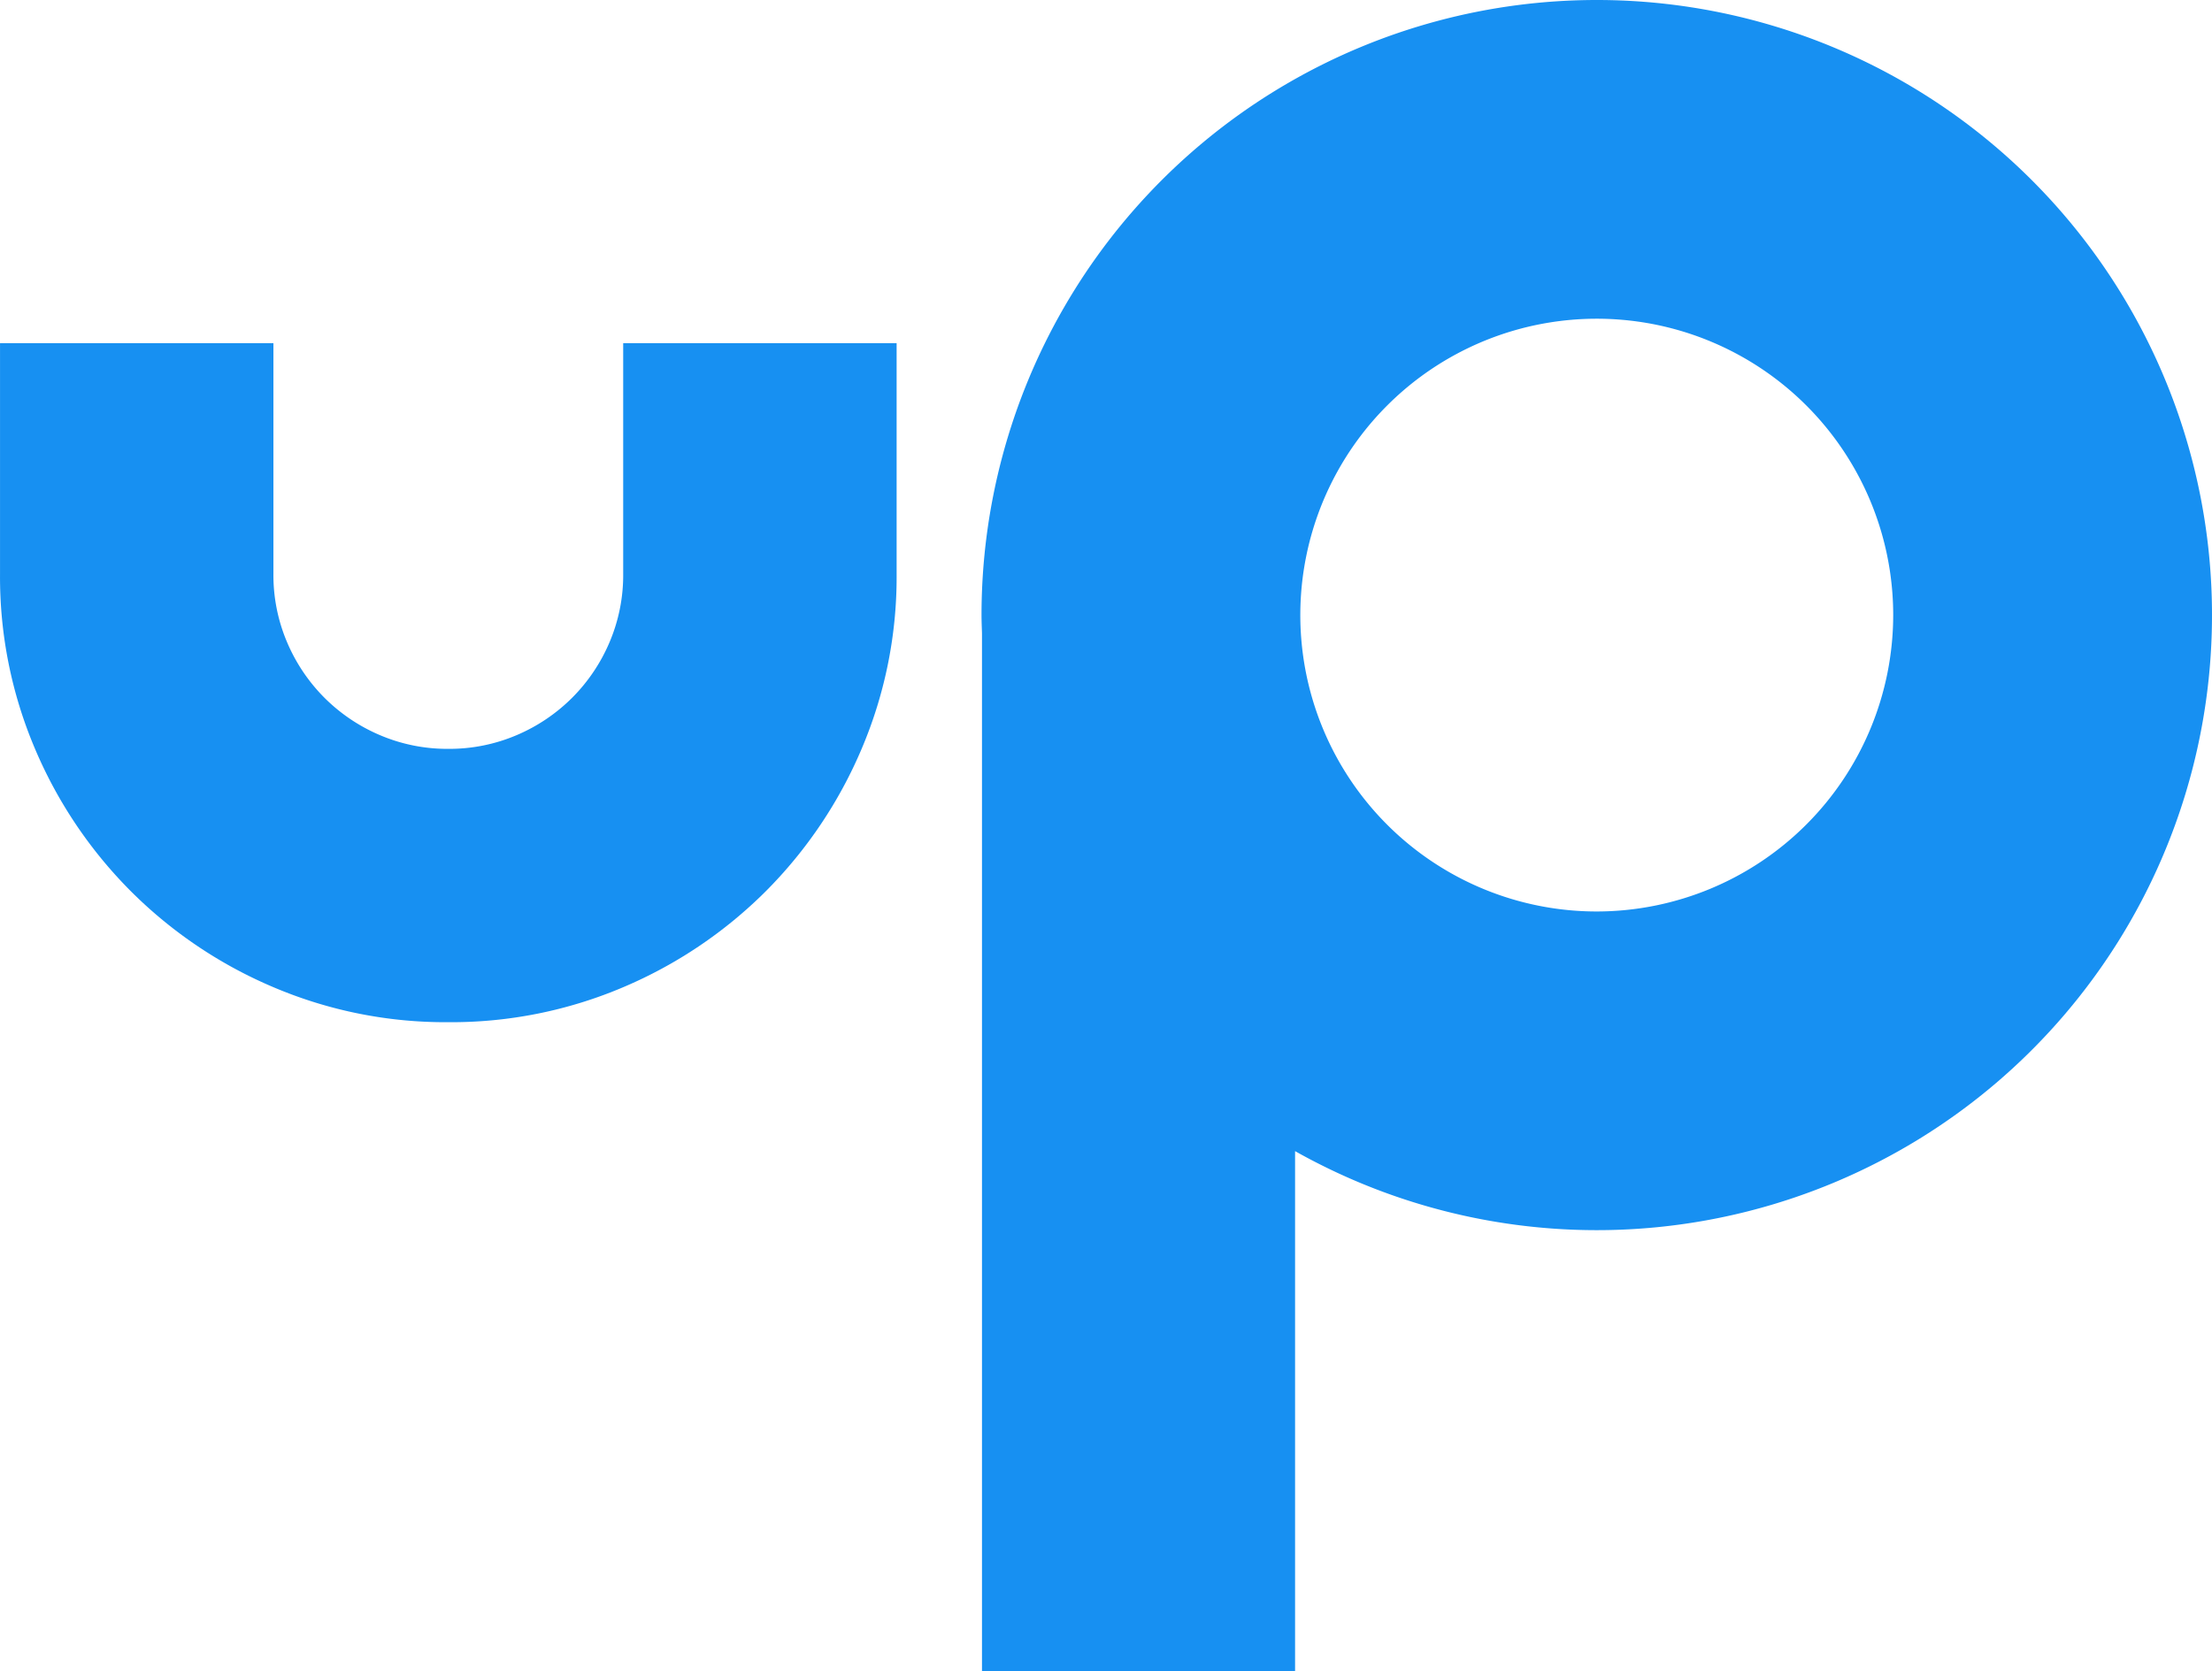 <svg id="icon_UP_azul" xmlns="http://www.w3.org/2000/svg" width="611.375" height="462.001" viewBox="0 0 611.375 462.001">
  <path id="Path_4479" data-name="Path 4479" d="M-308.558-1016.671v63.817A47.353,47.353,0,0,0-304.787-934a48.528,48.528,0,0,0,10.344,15.37,48.482,48.482,0,0,0,15.372,10.344,47.312,47.312,0,0,0,18.851,3.771,47.332,47.332,0,0,0,18.851-3.771A48.542,48.542,0,0,0-226-918.631,48.528,48.528,0,0,0-215.653-934a47.354,47.354,0,0,0,3.769-18.853v-63.817h75.572v63.817a121.367,121.367,0,0,1-9.663,48.325,124.544,124.544,0,0,1-26.517,39.4,124.474,124.474,0,0,1-39.4,26.515,121.375,121.375,0,0,1-48.323,9.665,121.323,121.323,0,0,1-48.322-9.665,124.283,124.283,0,0,1-39.4-26.515,124.37,124.37,0,0,1-26.518-39.4,121.369,121.369,0,0,1-9.665-48.325v-63.817Z" transform="translate(384.128 1111.537)" fill="#1790f2"/>
  <path id="Path_4480" data-name="Path 4480" d="M2593.309,1079.951A170.046,170.046,0,0,0,2423.262,1250c0,1.677.077,3.336.127,5v286.954h86.534V1398.182a170.041,170.041,0,1,0,83.386-318.23Zm0,251.982A81.935,81.935,0,1,1,2675.243,1250,82.027,82.027,0,0,1,2593.309,1331.933Z" transform="translate(-2151.979 -1079.951)" fill="#1790f2"/>
</svg>

